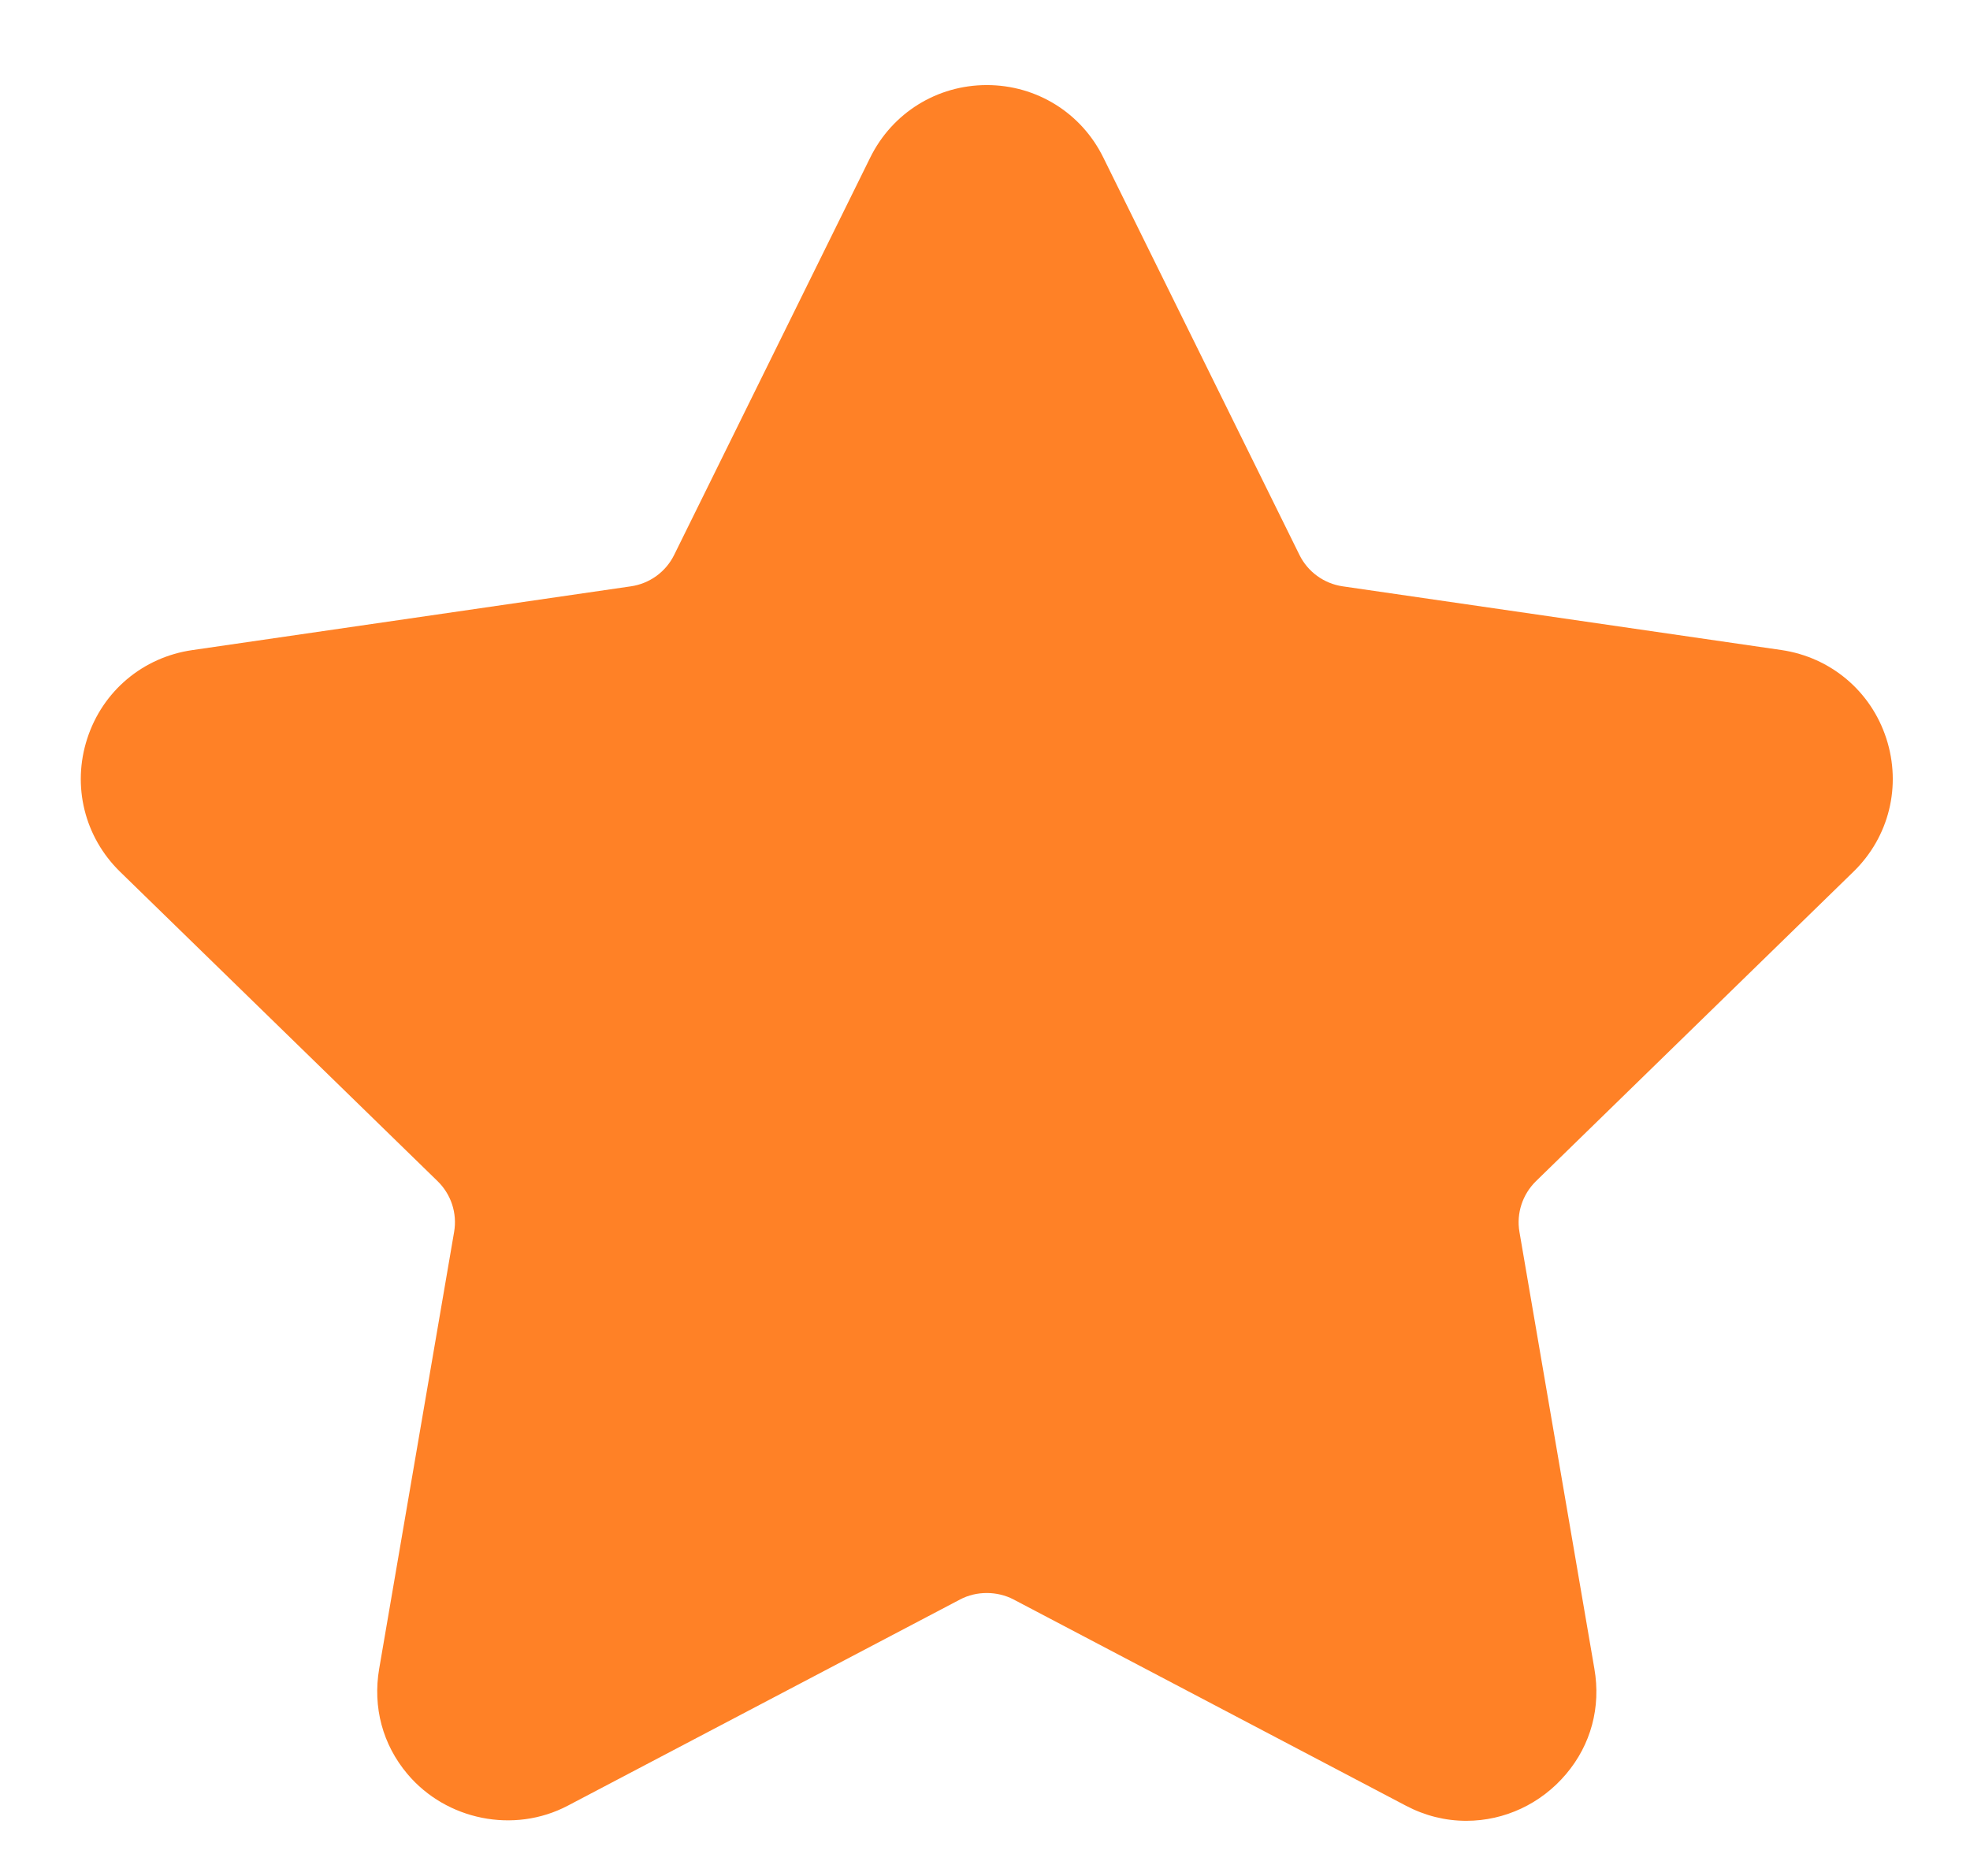 <svg width="21" height="20" viewBox="0 0 21 20" fill="none" xmlns="http://www.w3.org/2000/svg">
<g clip-path="url(#clip0)">
<path d="M19.758 9.293C20.138 8.923 20.272 8.379 20.108 7.873C19.944 7.368 19.515 7.007 18.989 6.93L14.313 6.251C14.114 6.222 13.941 6.097 13.852 5.916L11.761 1.679C11.527 1.203 11.05 0.907 10.519 0.907C9.989 0.907 9.512 1.203 9.277 1.679L7.186 5.917C7.097 6.097 6.925 6.222 6.725 6.251L2.049 6.931C1.523 7.007 1.094 7.368 0.93 7.874C0.766 8.379 0.9 8.923 1.28 9.294L4.664 12.592C4.809 12.733 4.875 12.935 4.841 13.133L4.042 17.791C3.972 18.201 4.079 18.6 4.344 18.914C4.757 19.404 5.477 19.553 6.052 19.251L10.235 17.052C10.409 16.96 10.63 16.961 10.804 17.052L14.987 19.251C15.19 19.358 15.407 19.412 15.631 19.412C16.04 19.412 16.427 19.23 16.694 18.914C16.96 18.6 17.067 18.2 16.996 17.791L16.197 13.133C16.163 12.935 16.23 12.733 16.374 12.592L19.758 9.293Z" fill="#FF8126"/>
</g>
<defs>
<clipPath id="clip0">
<rect x="0.861" y="0.501" width="19.315" height="19.315" fill="white"/>
</clipPath>
</defs>
</svg>
